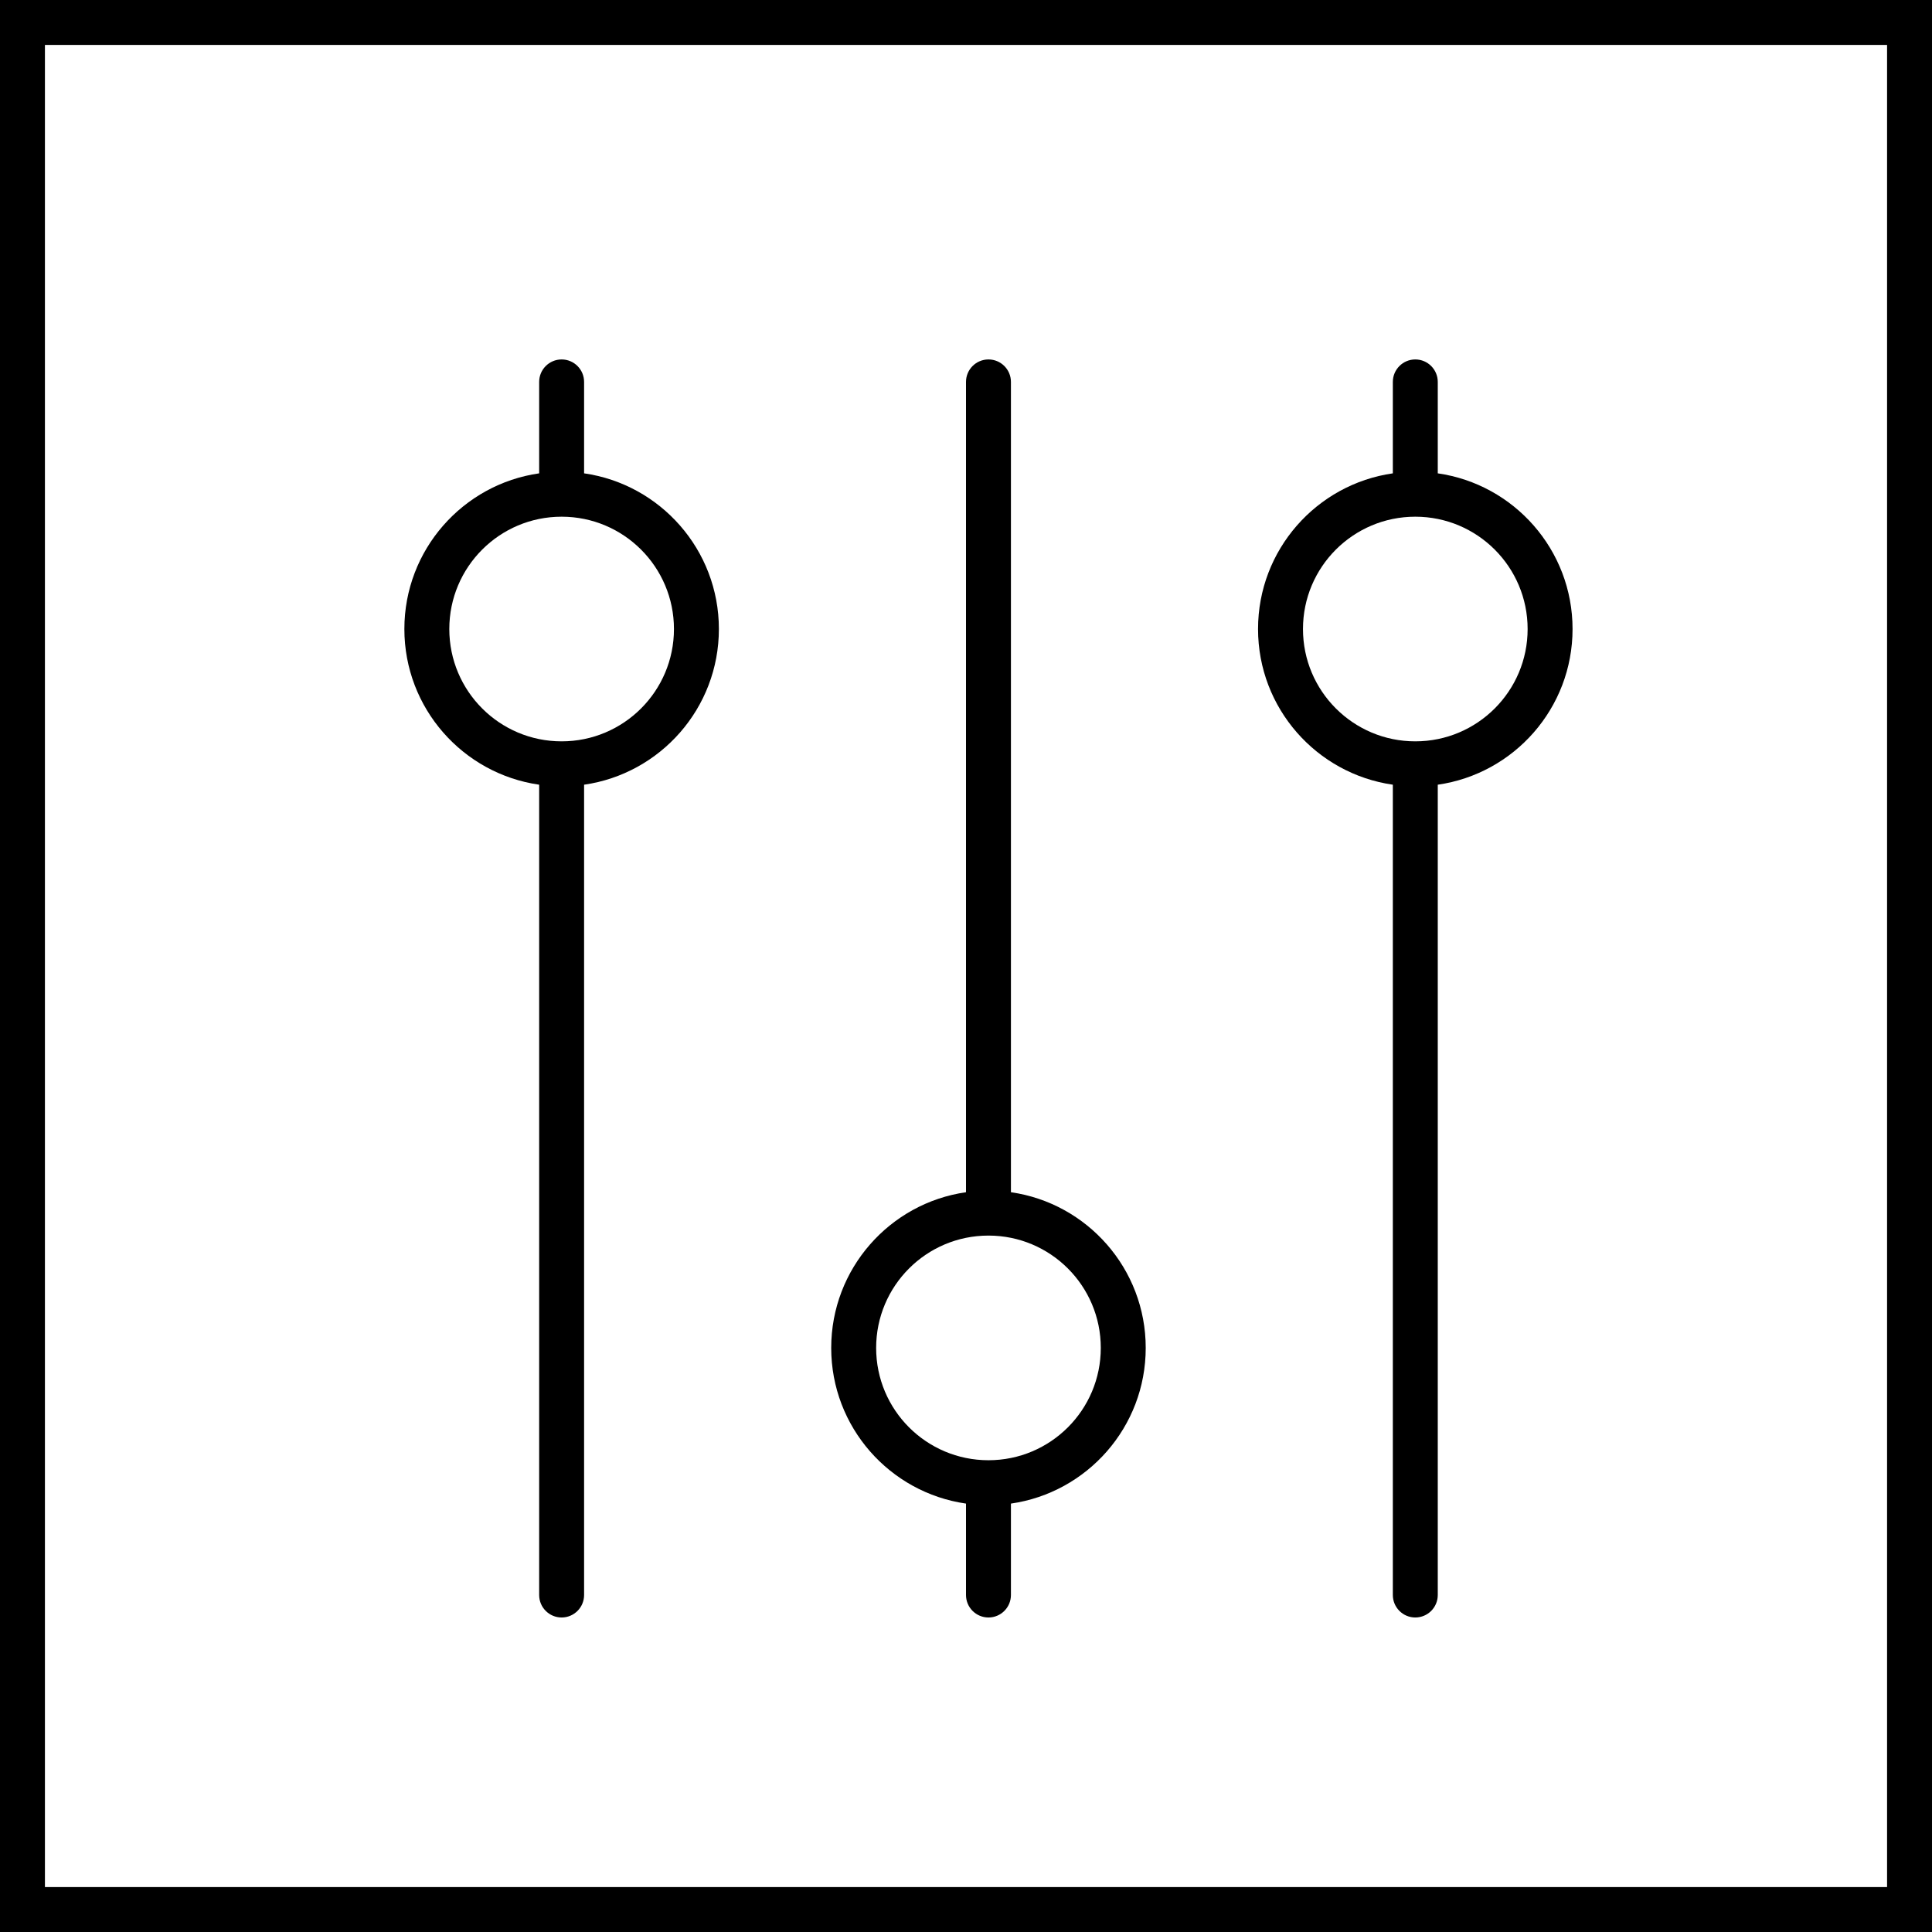 <svg width="43" height="43" viewBox="0 0 43 43" fill="none" xmlns="http://www.w3.org/2000/svg">
<path fill-rule="evenodd" clip-rule="evenodd" d="M42 1H1V42H42V1ZM0 0V43H43V0H0Z" fill="black"/>
<path fill-rule="evenodd" clip-rule="evenodd" d="M22 36C21.724 36 21.5 35.776 21.5 35.5V33.465C19.804 33.222 18.5 31.763 18.5 30C18.5 28.237 19.804 26.778 21.5 26.535V8.5C21.5 8.224 21.724 8 22 8C22.276 8 22.5 8.224 22.5 8.5L22.5 26.535C24.196 26.778 25.5 28.237 25.5 30C25.5 31.763 24.196 33.222 22.5 33.465V35.5C22.5 35.776 22.276 36 22 36ZM19.5 30C19.5 28.619 20.619 27.5 22 27.5C23.381 27.5 24.5 28.619 24.5 30C24.5 31.381 23.381 32.5 22 32.5C20.619 32.5 19.5 31.381 19.5 30Z" fill="black"/>
<path fill-rule="evenodd" clip-rule="evenodd" d="M12.5 8C12.776 8 13 8.224 13 8.5L13 10.535C14.696 10.778 16 12.237 16 14C16 15.763 14.696 17.222 13 17.465L13 35.5C13 35.776 12.776 36 12.5 36C12.224 36 12 35.776 12 35.5L12 17.465C10.304 17.222 9 15.763 9 14C9 12.237 10.304 10.778 12 10.535L12 8.5C12 8.224 12.224 8 12.5 8ZM15 14C15 15.381 13.881 16.5 12.5 16.5C11.119 16.5 10 15.381 10 14C10 12.619 11.119 11.5 12.5 11.5C13.881 11.5 15 12.619 15 14Z" fill="black"/>
<path fill-rule="evenodd" clip-rule="evenodd" d="M31.5 8C31.776 8 32 8.224 32 8.5L32 10.535C33.696 10.778 35 12.237 35 14C35 15.763 33.696 17.222 32 17.465L32 35.5C32 35.776 31.776 36 31.5 36C31.224 36 31 35.776 31 35.5L31 17.465C29.304 17.222 28 15.763 28 14C28 12.237 29.304 10.778 31 10.535L31 8.5C31 8.224 31.224 8 31.5 8ZM34 14C34 15.381 32.881 16.5 31.5 16.5C30.119 16.5 29 15.381 29 14C29 12.619 30.119 11.5 31.5 11.5C32.881 11.5 34 12.619 34 14Z" fill="black"/>
</svg>
